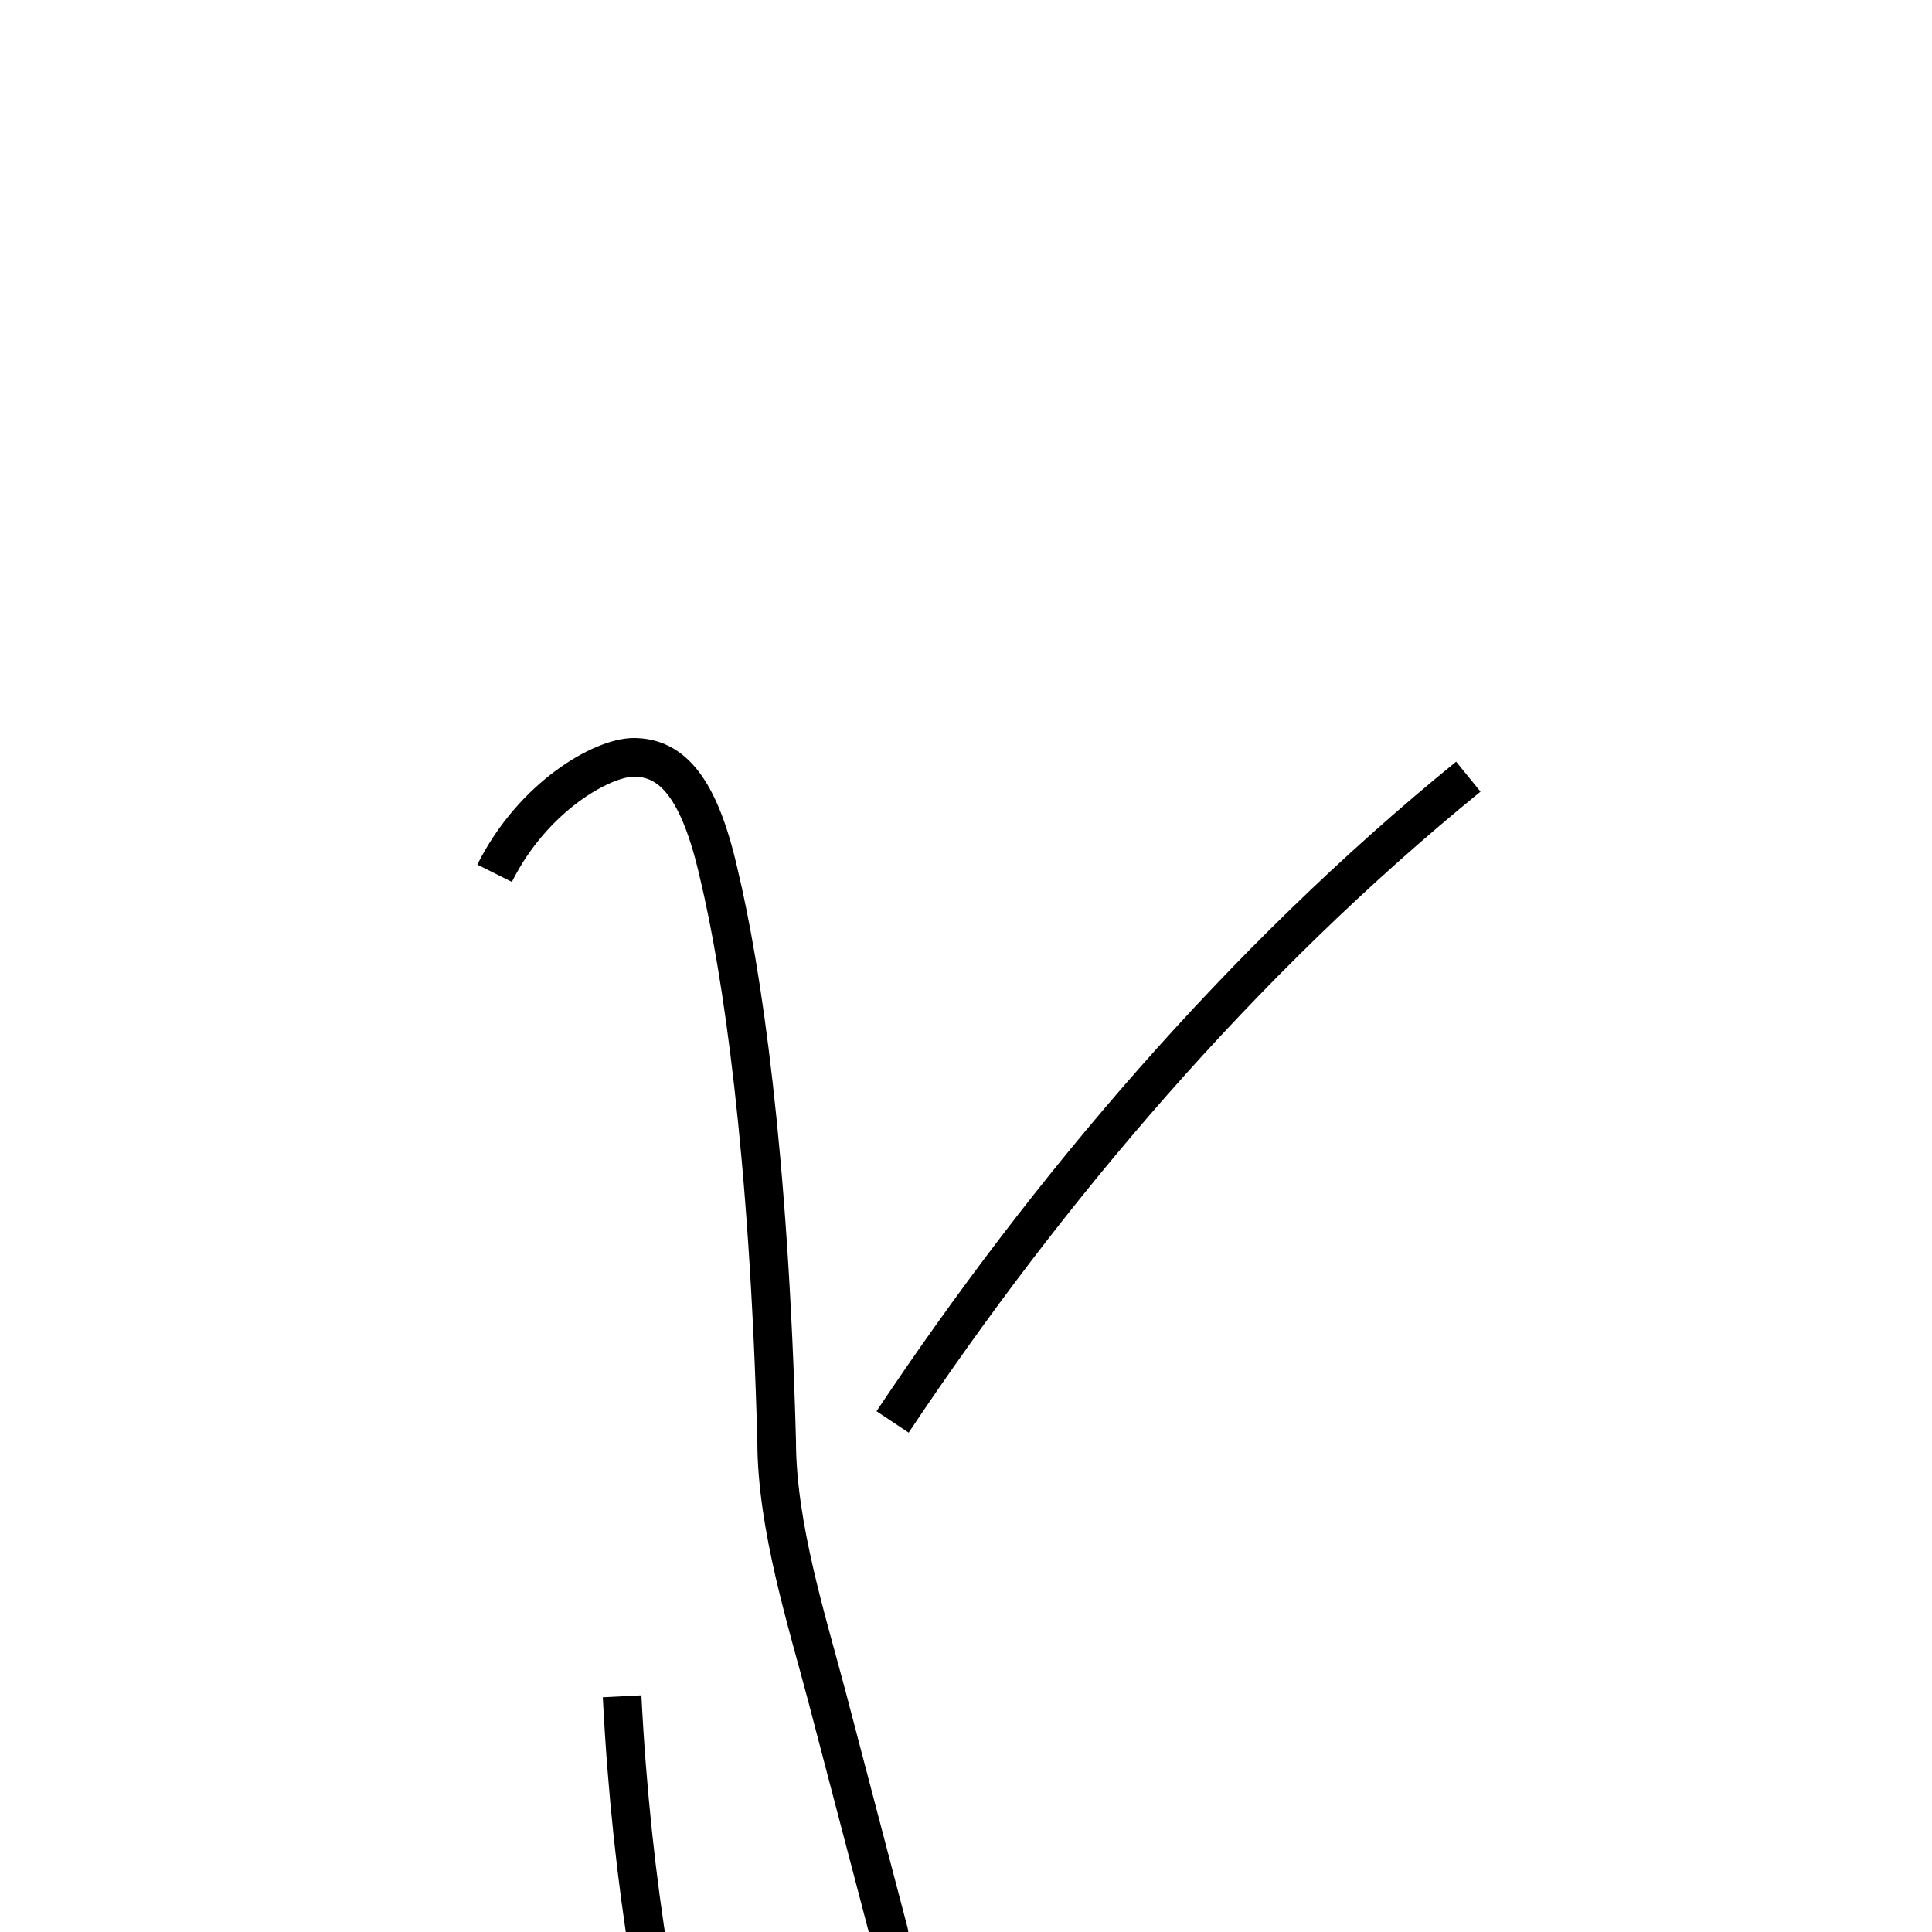 <?xml version='1.0' encoding='utf8'?>
<svg viewBox="0.0 -6.0 50.0 50.0" version="1.1" xmlns="http://www.w3.org/2000/svg">
<rect x="0.0" y="-6.0" width="50.0" height="50.0" fill="#808080" stroke="none"/>
<rect x="-1000" y="-1000" width="2000" height="2000" stroke="white" fill="white"/>
<g style="fill:white;stroke:#000000;  stroke-width:1">
<path d="M 12.8 -21.4 C 13.8 -23.4 15.6 -24.4 16.4 -24.4 C 17.4 -24.4 18.1 -23.6 18.6 -21.4 C 19.2 -18.9 19.9 -14.2 20.1 -6.7 C 20.1 -4.5 20.9 -2.0 21.4 -0.1 L 23.0 6.0 C 23.4 8.2 23.9 10.9 24.1 12.7 C 24.6 15.2 25.1 17.9 25.6 19.9 C 26.1 21.9 25.6 23.4 24.1 23.4 C 23.1 23.4 21.9 22.4 20.9 20.4 C 19.1 16.2 16.6 9.8 16.1 -0.1 M 38.0 -23.9 C 32.1 -19.1 27.1 -13.2 23.1 -7.2" transform="translate(0.0, 38.0)" />
</g>
</svg>